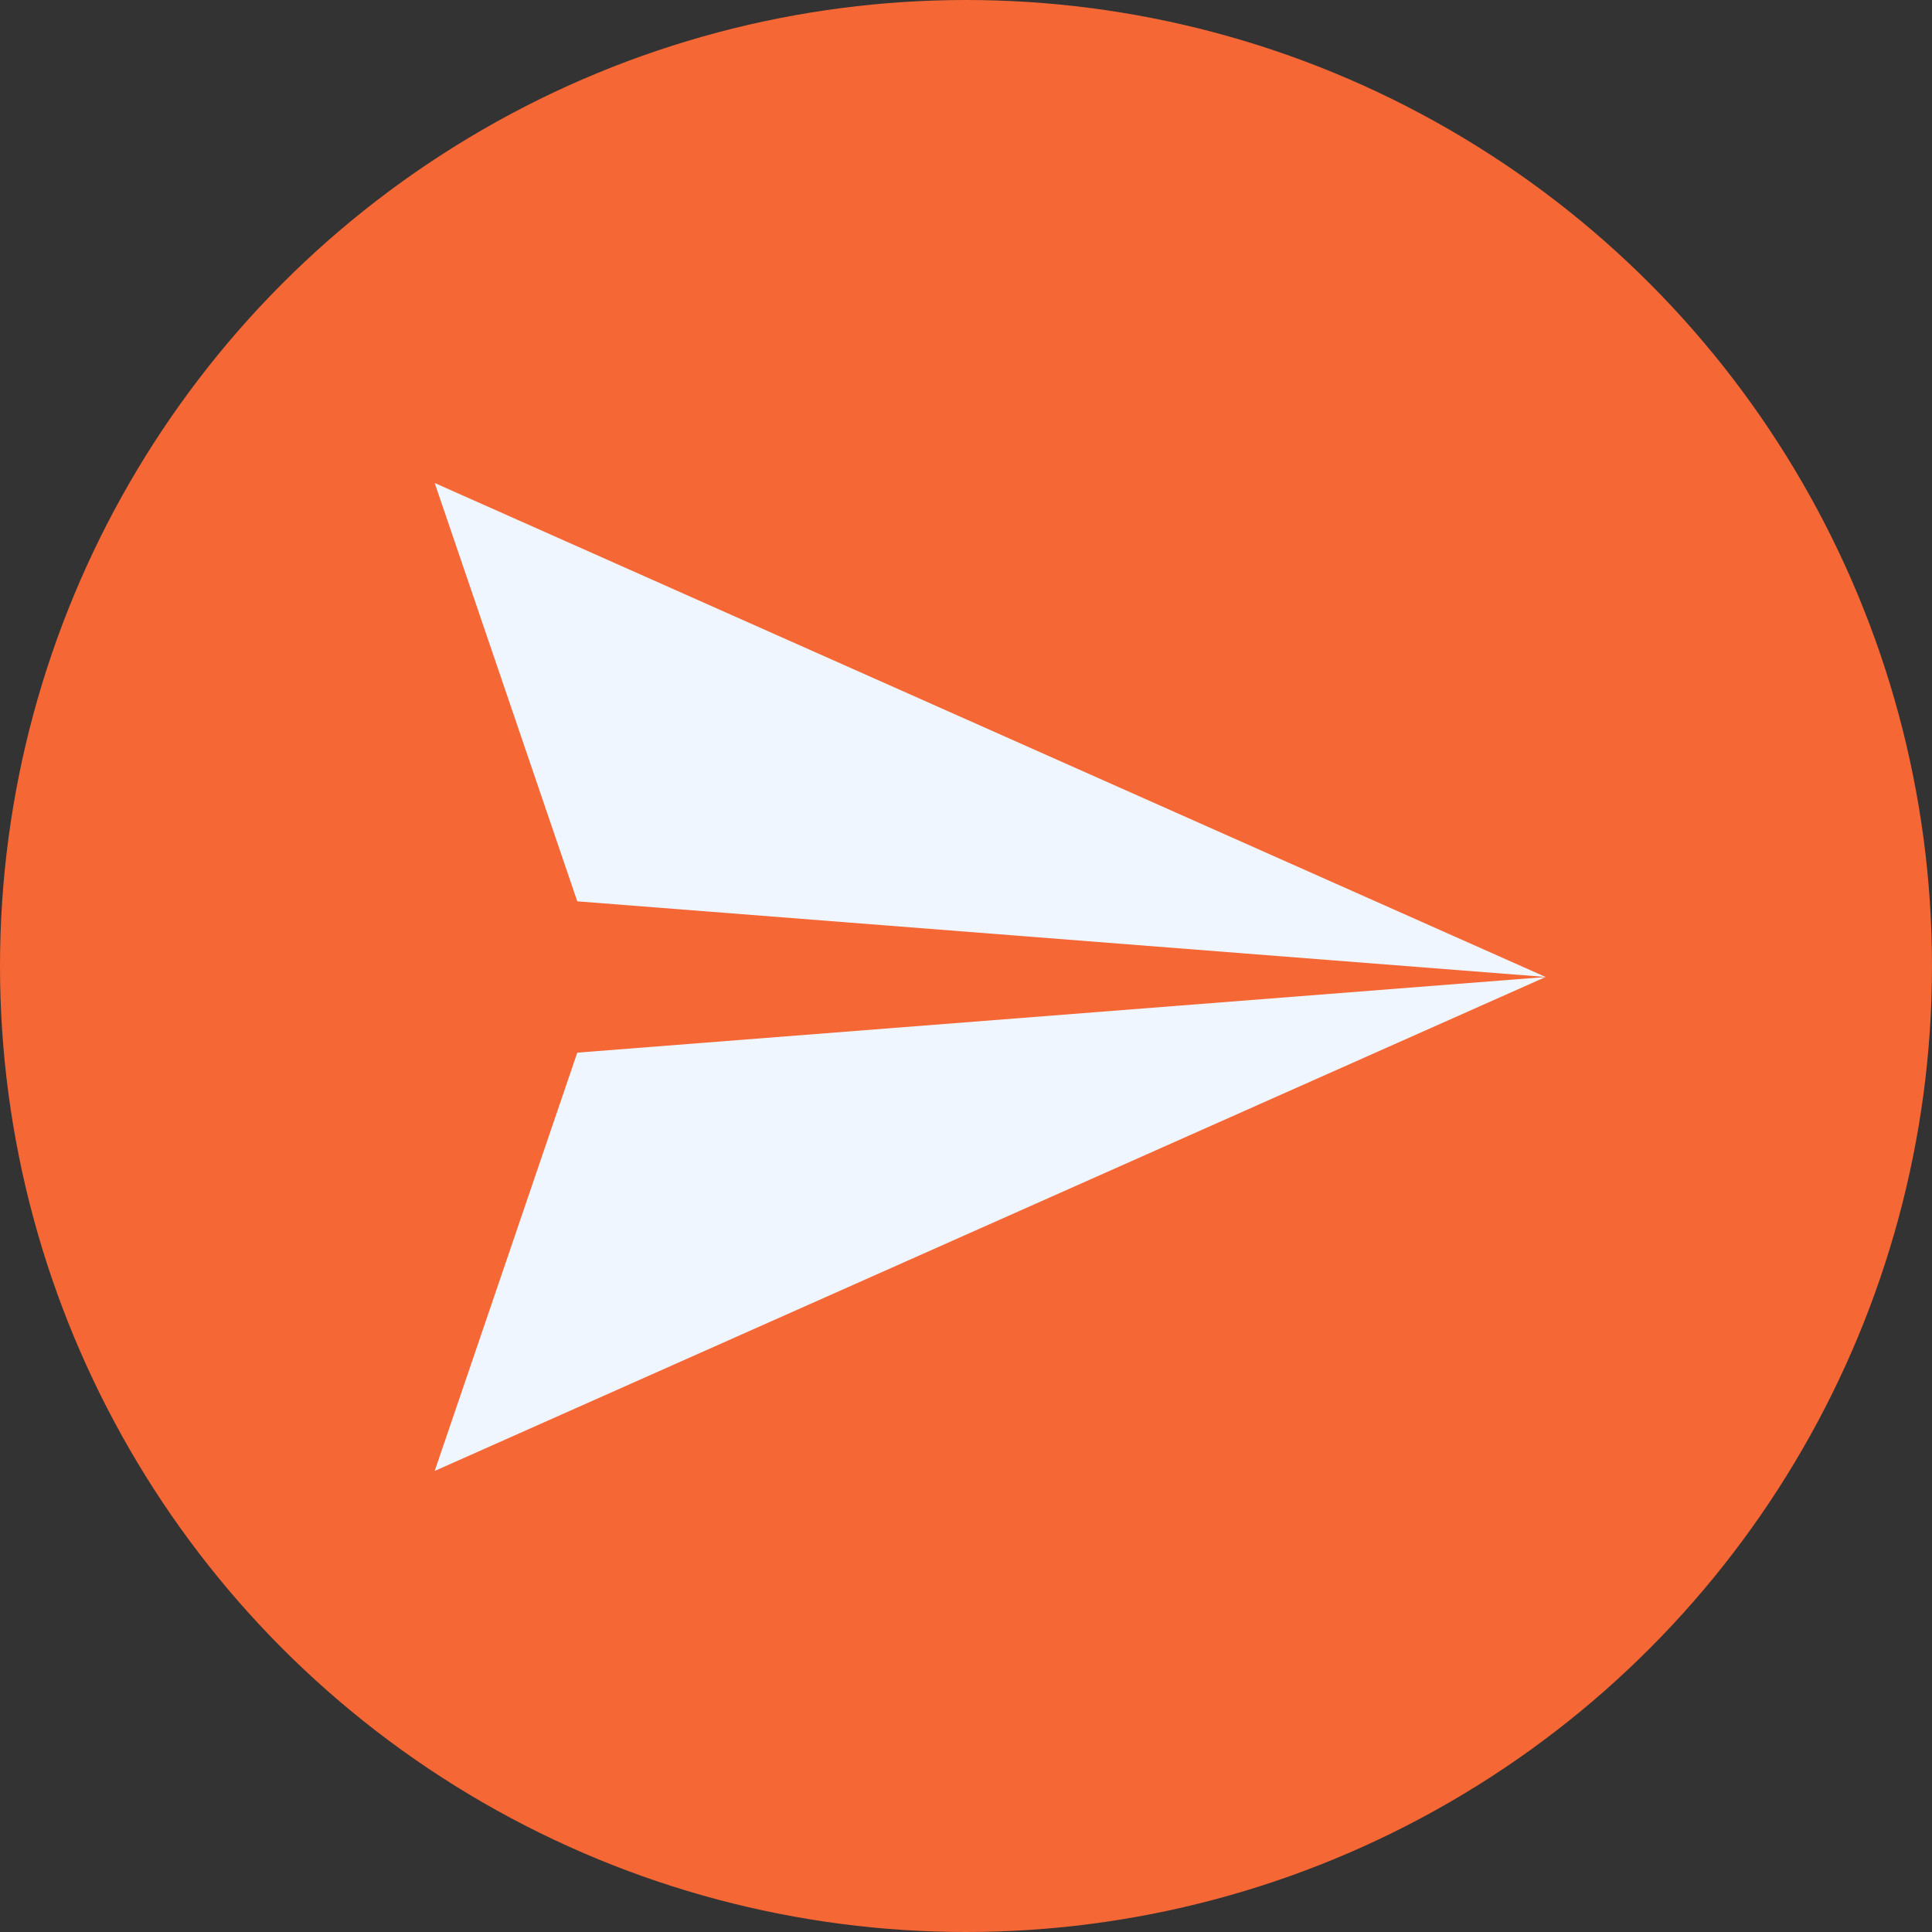 <svg xmlns="http://www.w3.org/2000/svg" width="40" height="40" viewBox="0 0 40 40">
  <rect x="0" y="0" width="40" height="40" fill="#333333" stroke="none"/>
  <g id="Group_670" data-name="Group 670" transform="translate(-319 -730)">
    <circle id="Ellipse_42" data-name="Ellipse 42" cx="20" cy="20" r="20" transform="translate(319 730)" fill="#f56735"/>
    <g id="noun_send_760527" transform="translate(74.999 478.128)">
      <g id="Group_75" data-name="Group 75" transform="translate(253.001 261.872)">
        <path id="Path_1642" data-name="Path 1642" d="M216.5,220.872l23,10.227-20.048-1.566Z" transform="translate(-216.5 -220.872)" fill="#eff6ff"/>
        <path id="Path_1643" data-name="Path 1643" d="M216.5,266.226,239.5,256l-20.048,1.566Z" transform="translate(-216.5 -245.772)" fill="#eff6ff"/>
      </g>
    </g>
  </g>
</svg>
